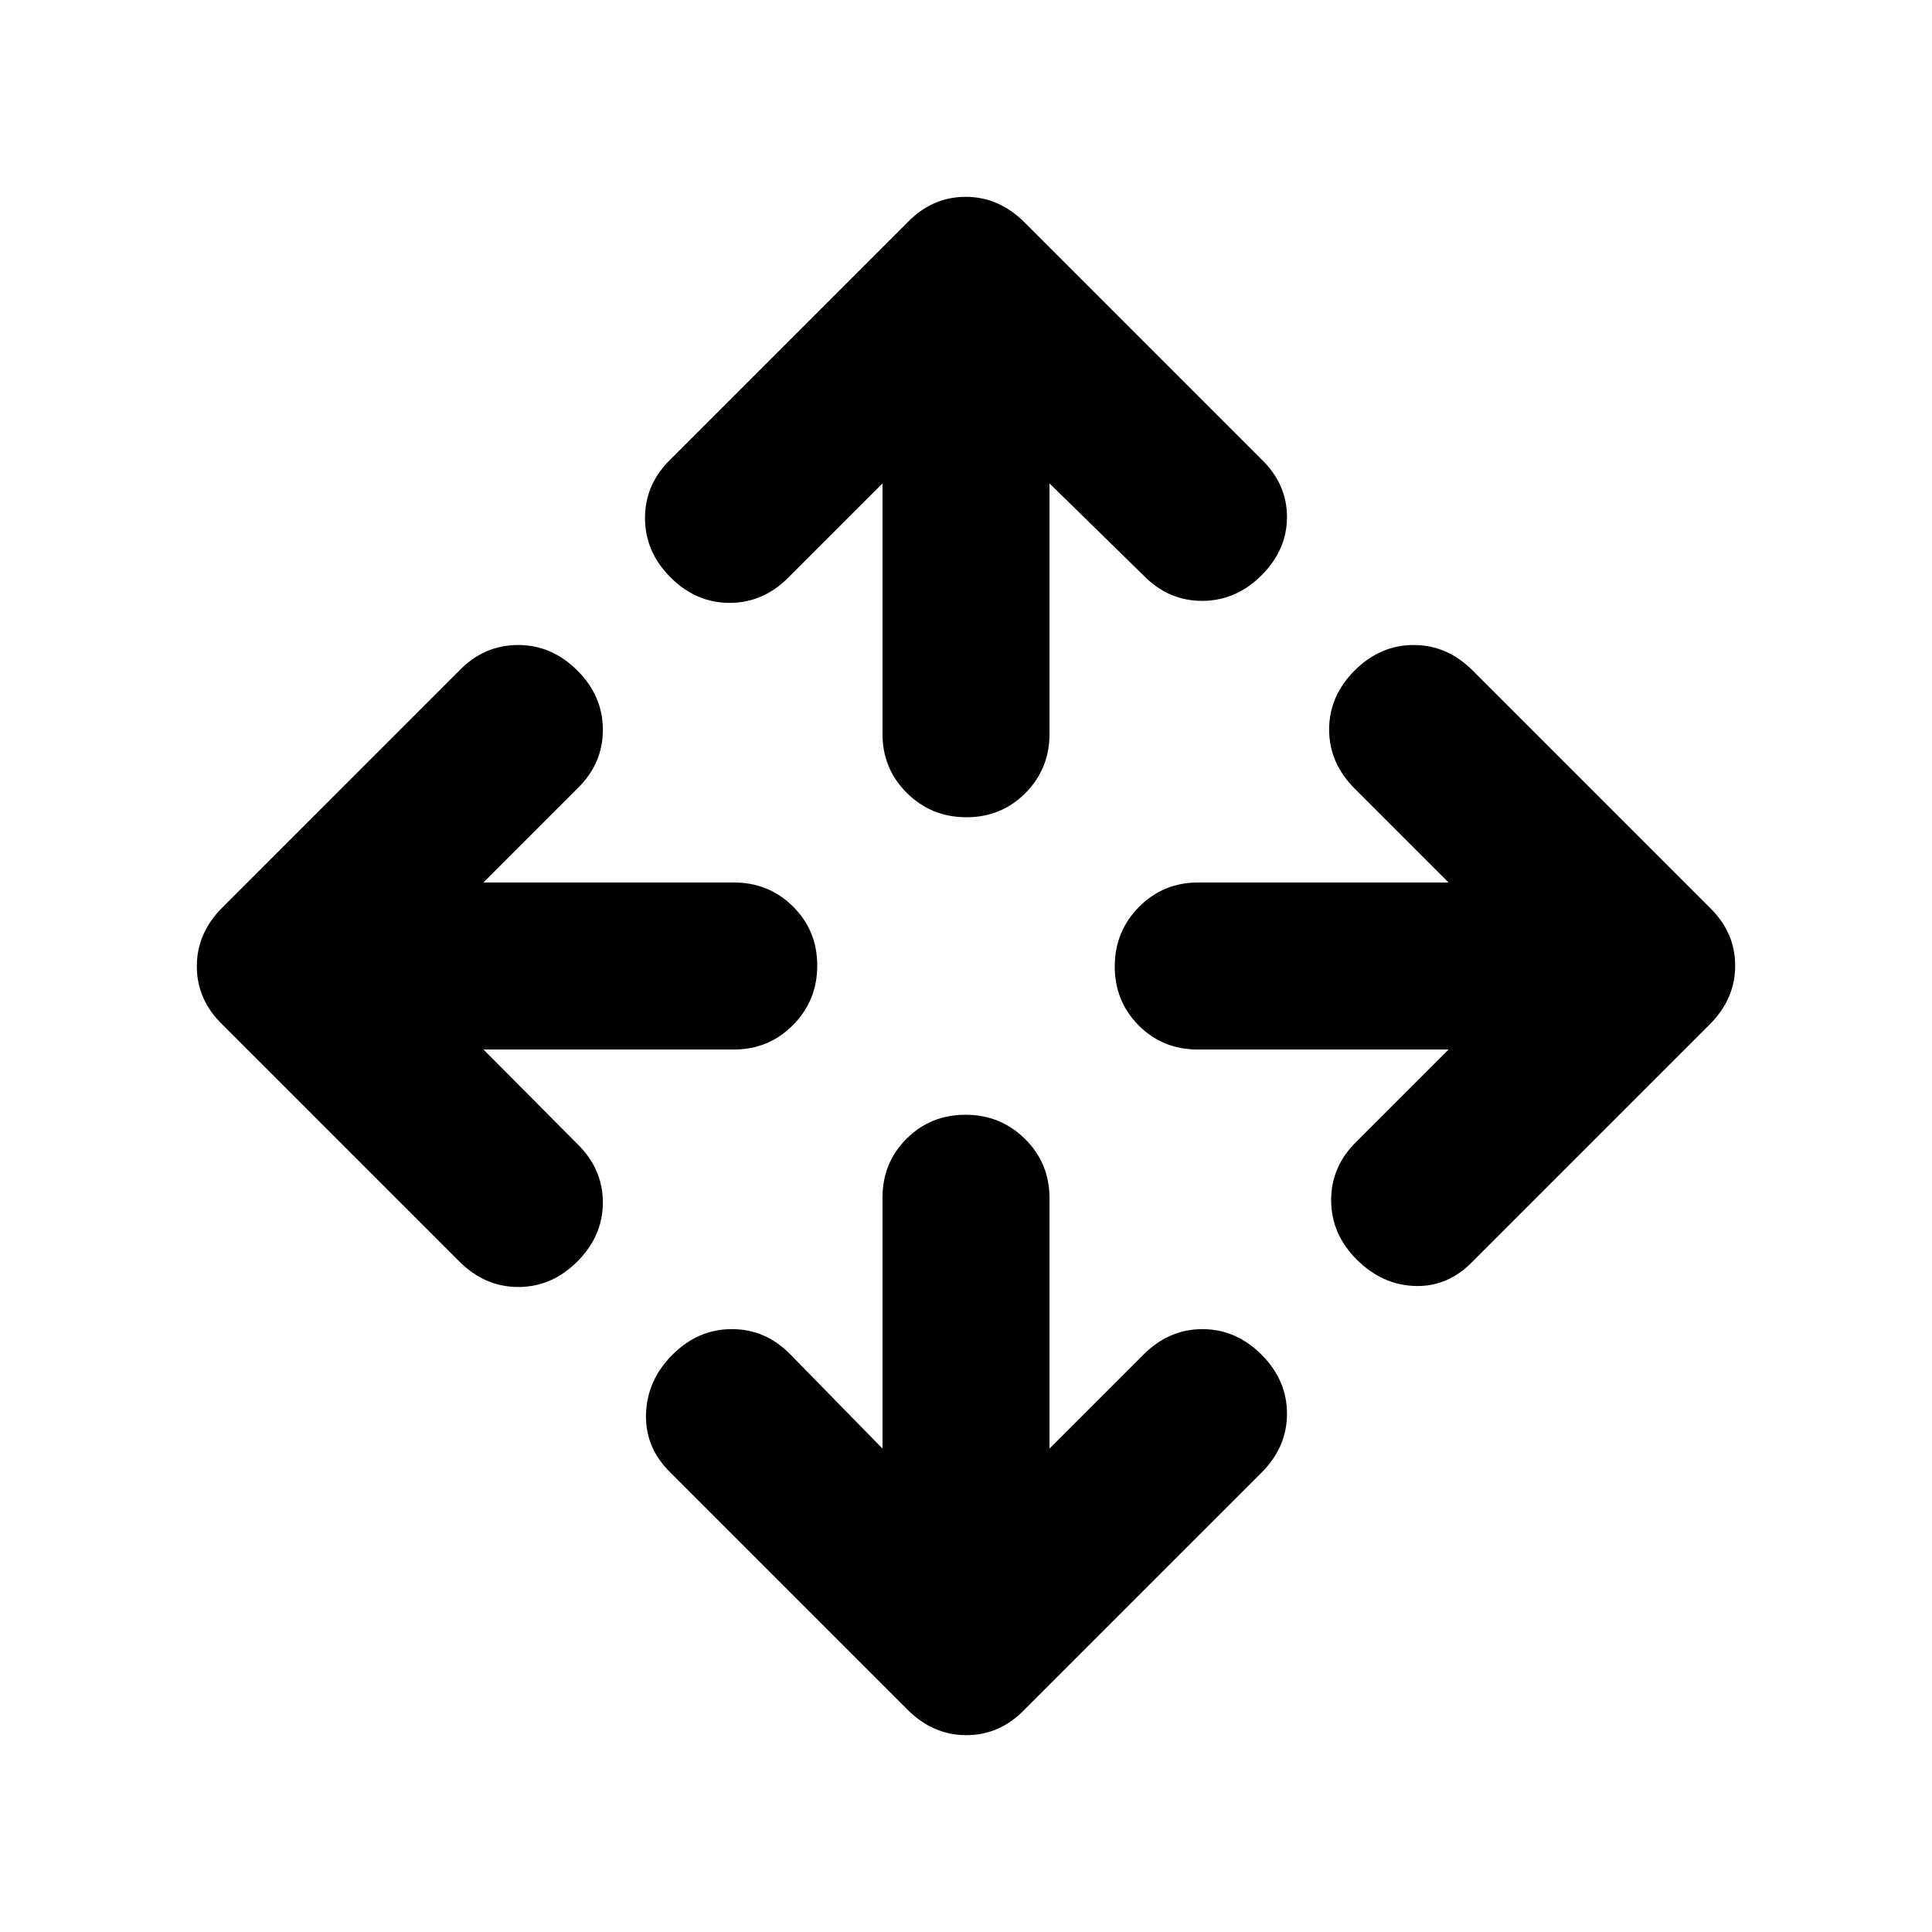 <svg xmlns="http://www.w3.org/2000/svg" height="20" viewBox="0 -960 960 960" width="20"><path d="M438.5-240.218v-124.608q0-17.452 11.963-29.357 11.964-11.904 29.326-11.904 17.363 0 29.537 12.024t12.174 29.476v124.369l46.674-46.673q12.674-12.674 29.326-12.674t29.326 12.674q12.674 12.674 12.674 29.326t-12.674 29.326L509.065-110.478q-12.31 12.674-28.883 12.674t-29.247-12.674L333.174-228.239Q320.5-240.58 321-257.398q.5-16.819 13.174-29.493t29.493-12.674q16.819 0 29.159 12.674l45.674 46.673ZM240.218-438.5l46.673 46.913q12.674 12.435 12.674 29.087t-12.674 29.326Q274.217-320.5 257.565-320.5t-29.326-12.674L110.478-450.935q-12.674-12.31-12.674-28.883t12.674-29.247l117.761-117.761Q240.58-639.5 257.398-639.5q16.819 0 29.493 12.674t12.674 29.493q0 16.819-12.674 29.159L240.218-521.5h124.369q17.452 0 29.476 11.963 12.024 11.964 12.024 29.326 0 17.363-12.024 29.537T364.587-438.5H240.218Zm479.564 0H595.174q-17.452 0-29.356-11.963-11.905-11.964-11.905-29.326 0-17.363 12.024-29.537t29.476-12.174h124.369l-46.673-46.674q-12.674-12.674-12.674-29.326t12.674-29.326q12.674-12.674 29.326-12.674t29.326 12.674l117.761 117.761q12.674 12.31 12.674 28.883t-12.674 29.247L731.761-333.174Q719.451-320.5 703.117-321q-16.334-.5-29.008-13.174t-12.674-29.493q0-16.819 12.674-29.159l45.673-45.674ZM438.5-719.782l-46.674 46.673q-12.583 12.674-29.281 12.674-16.697 0-29.371-12.674T320.5-702.602q0-16.818 12.674-29.159l117.761-117.761q12.31-12.674 28.883-12.674t29.247 12.674l117.761 117.761q12.674 12.31 12.674 28.644 0 16.334-12.674 29.008t-29.493 12.674q-16.819 0-29.159-12.674L521.5-719.782v124.369q0 17.452-11.963 29.476-11.964 12.024-29.326 12.024-17.363 0-29.537-12.024T438.5-595.413v-124.369Z"/></svg>